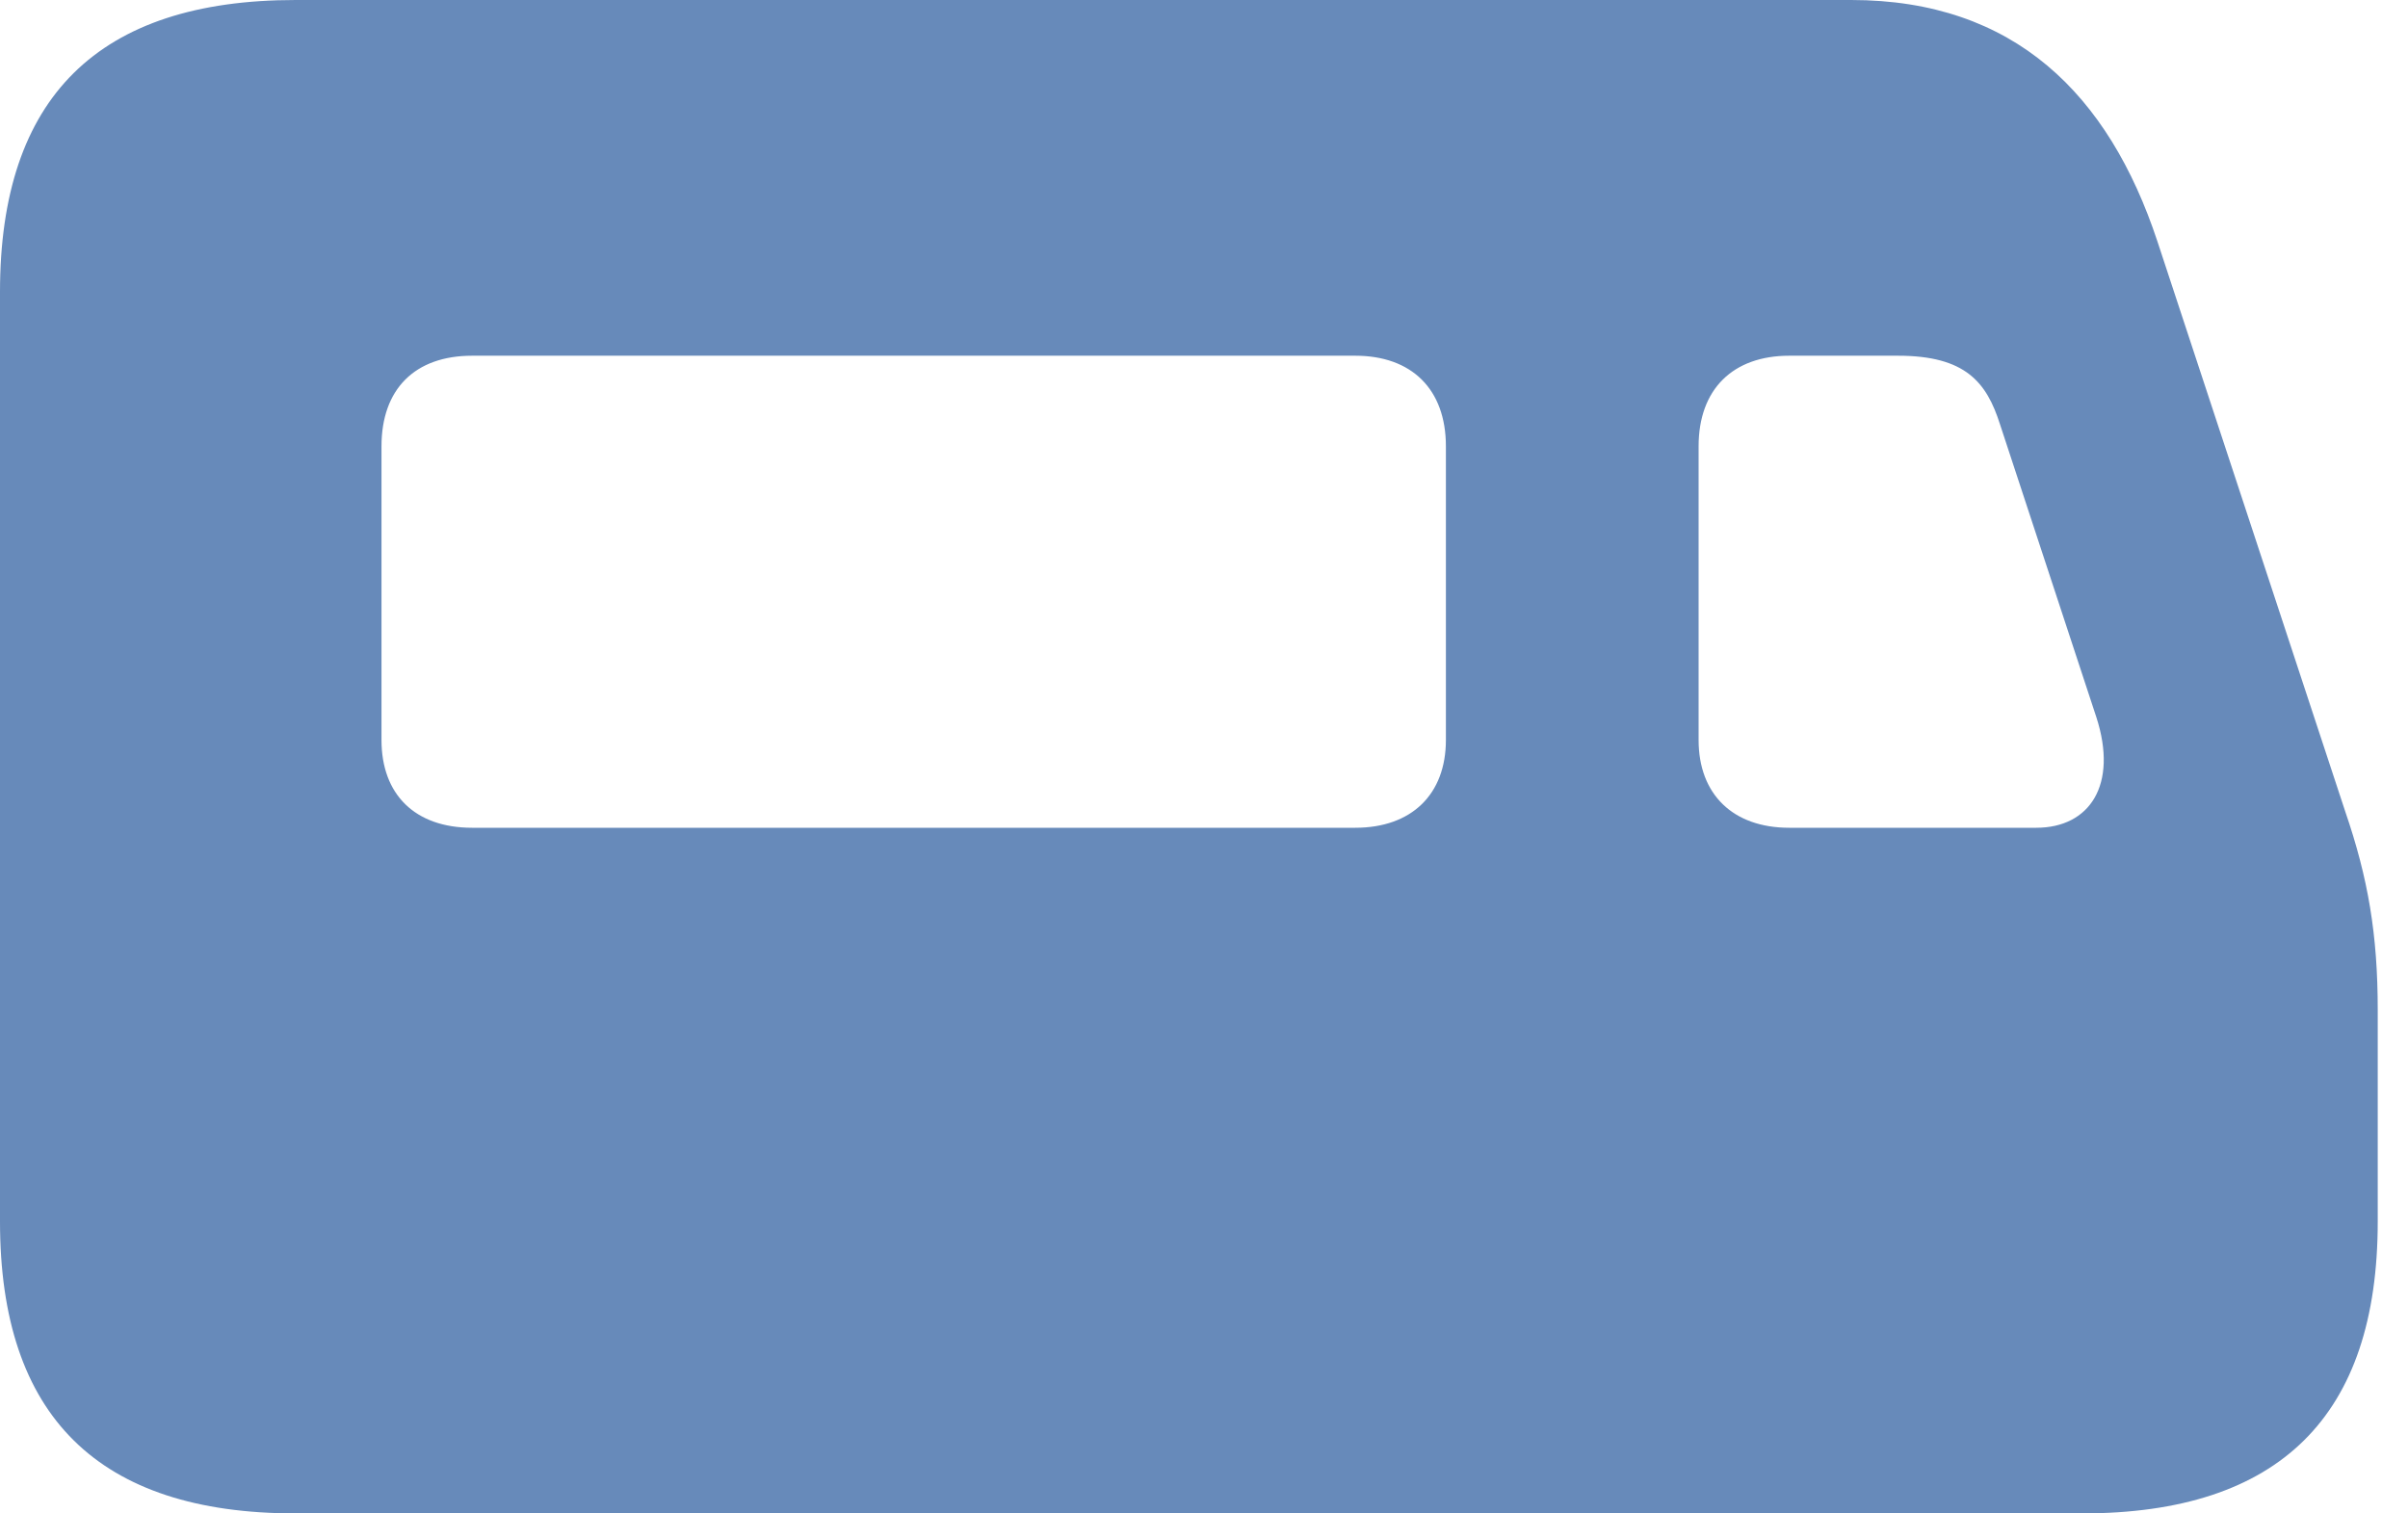 <svg width="35" height="22" viewBox="0 0 35 22" fill="none" xmlns="http://www.w3.org/2000/svg">
<path d="M34.56 17.758C34.56 20.586 33.132 22 30.262 22H4.297C1.428 22 -7.62939e-06 20.586 -7.62939e-06 17.758V4.242C-7.62939e-06 1.414 1.428 0 4.297 0H26.907C29.278 0 30.65 1.372 31.357 3.507L34.088 11.797C34.421 12.768 34.56 13.585 34.56 14.681V17.758ZM21.016 10.757V6.488C21.016 5.656 20.517 5.171 19.699 5.171H6.862C6.03 5.171 5.545 5.656 5.545 6.488V10.757C5.545 11.548 6.03 12.033 6.862 12.033H19.699C20.517 12.033 21.016 11.548 21.016 10.757ZM29.597 12.033C30.373 12.033 30.789 11.409 30.47 10.425L29.07 6.169C28.876 5.559 28.571 5.171 27.587 5.171H26.006C25.189 5.171 24.689 5.656 24.689 6.488V10.757C24.689 11.548 25.189 12.033 26.006 12.033H29.597Z" fill="#678ABA"/>
</svg>
